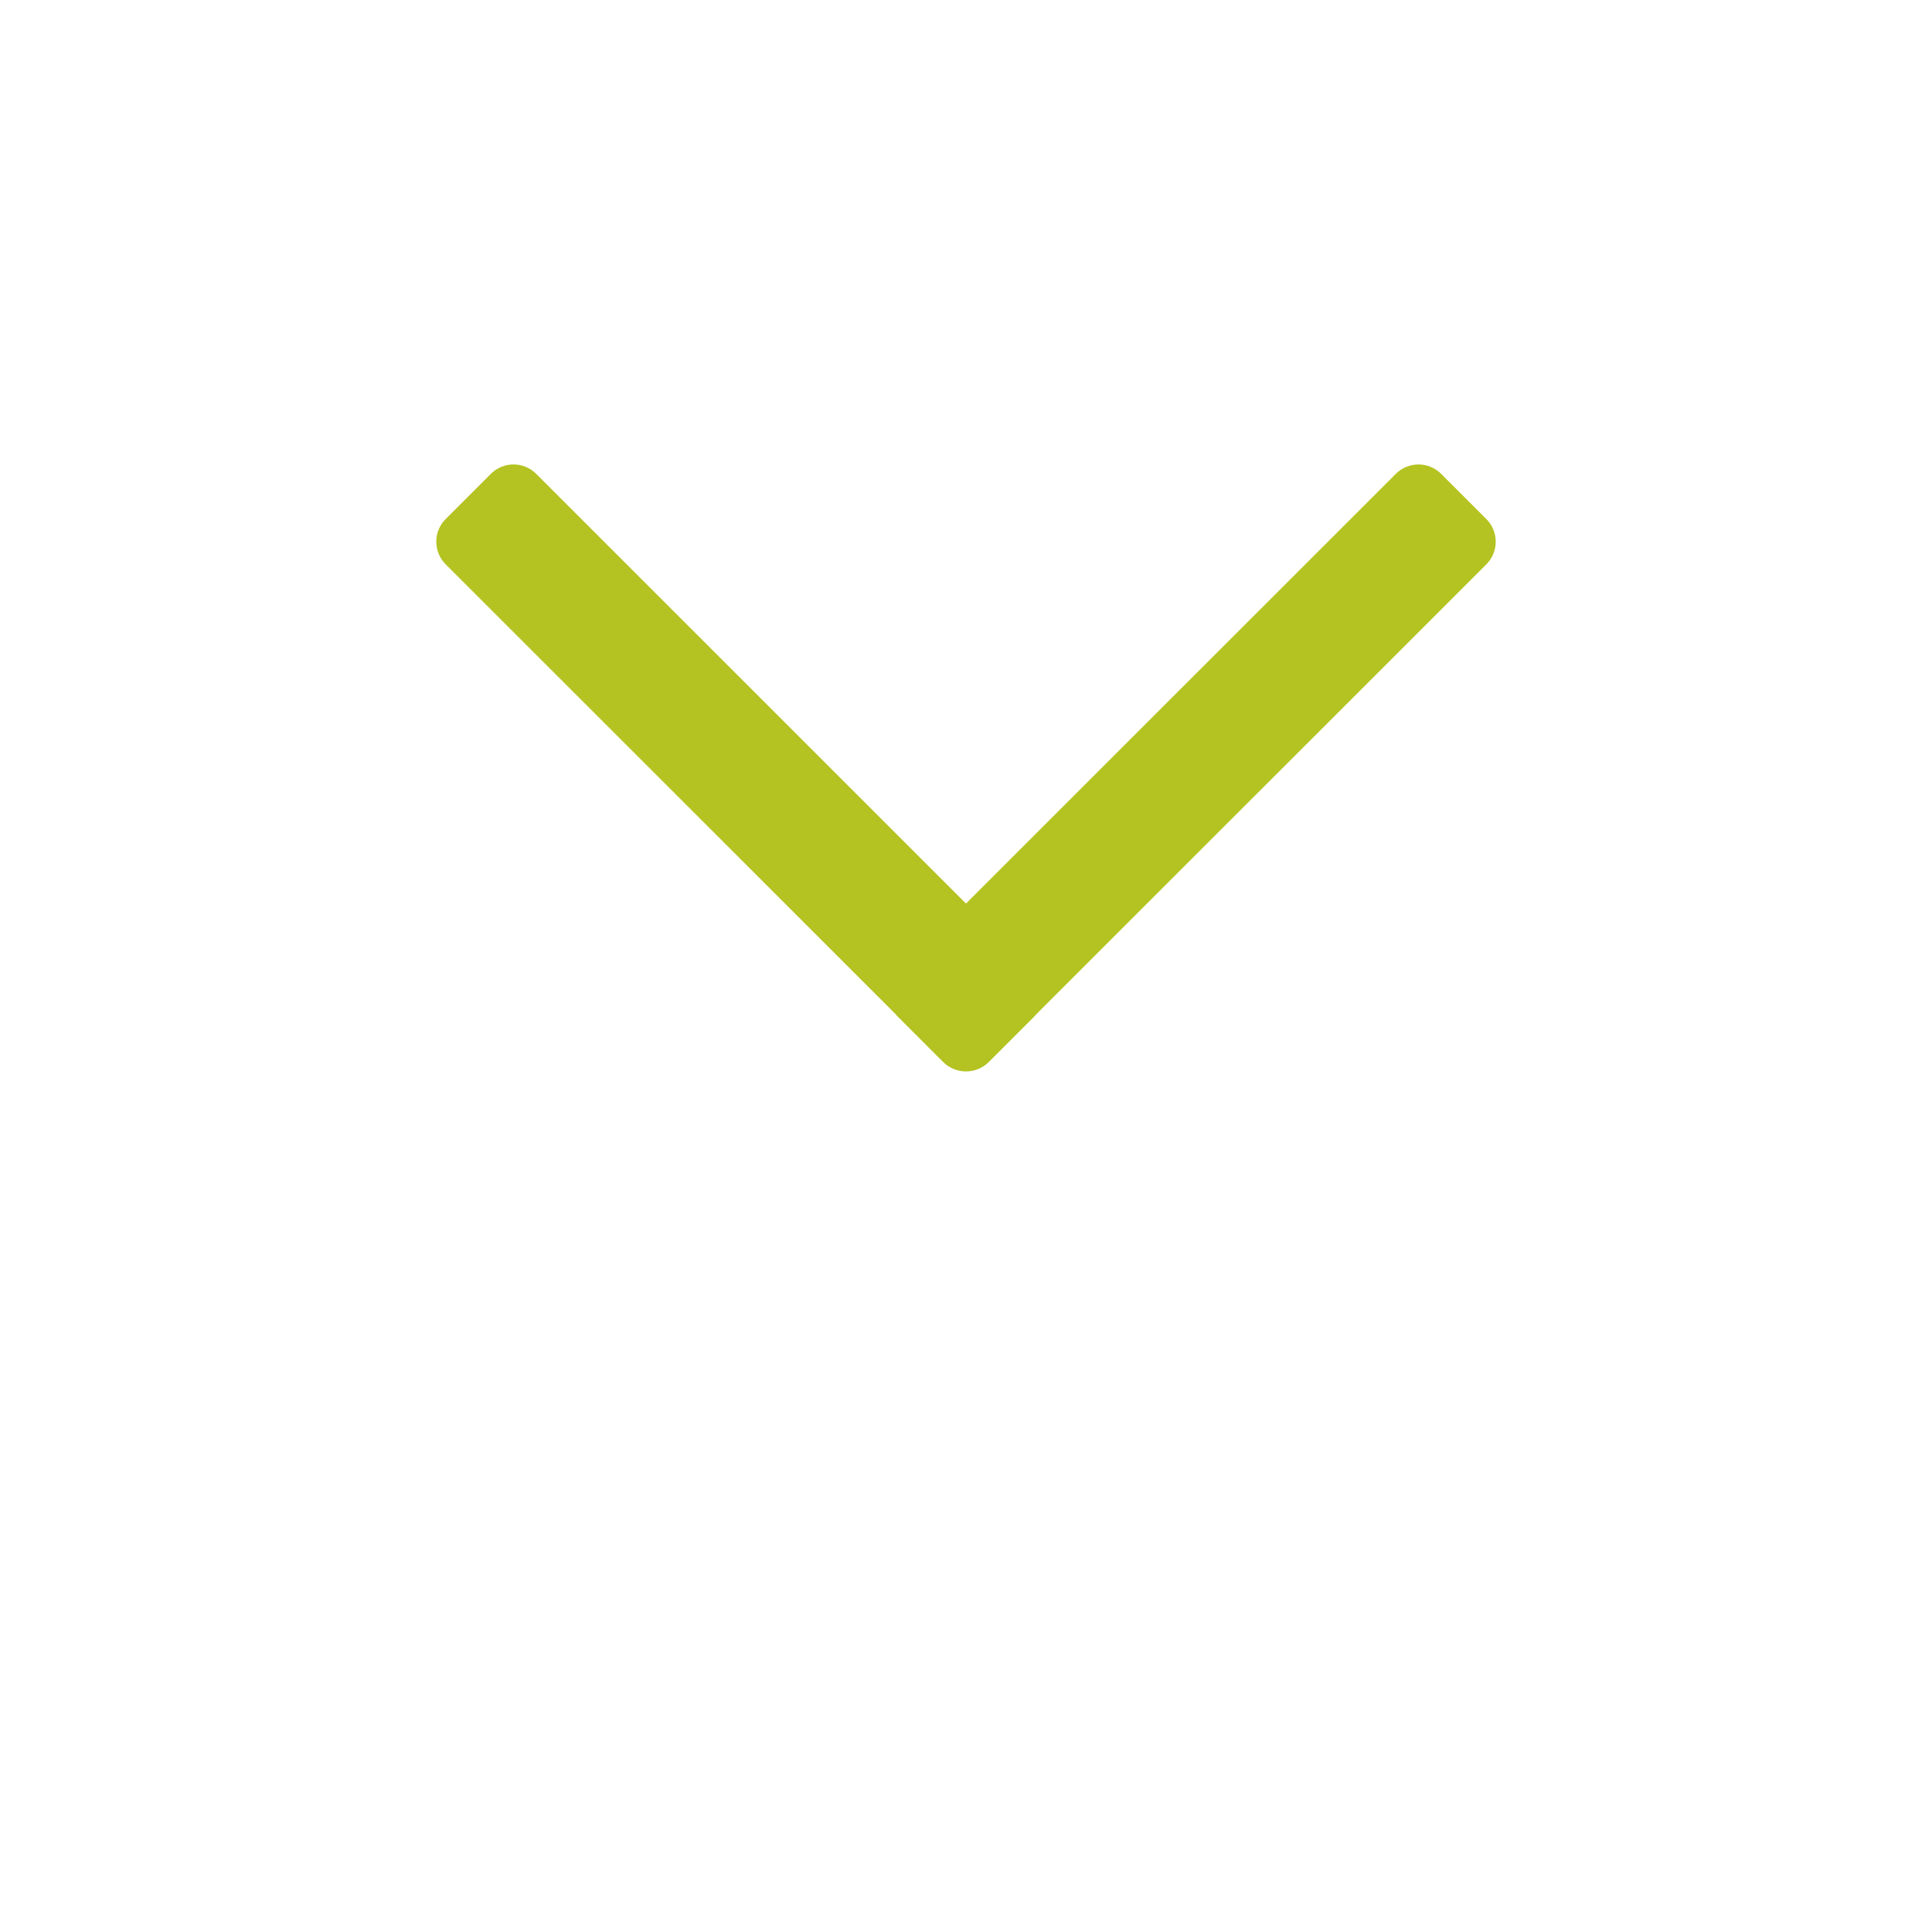 <?xml version="1.0" encoding="utf-8"?>
<!-- Generator: Adobe Illustrator 16.0.0, SVG Export Plug-In . SVG Version: 6.00 Build 0)  -->
<!DOCTYPE svg PUBLIC "-//W3C//DTD SVG 1.1//EN" "http://www.w3.org/Graphics/SVG/1.1/DTD/svg11.dtd">
<svg version="1.1" id="Layer_1" xmlns="http://www.w3.org/2000/svg" xmlns:xlink="http://www.w3.org/1999/xlink" x="0px" y="0px"
	 width="100.891px" height="100.279px" viewBox="0 0 100.891 100.279" enable-background="new 0 0 100.891 100.279"
	 xml:space="preserve">
<path fill="#B4C321" d="M77.619,29.476c0.652-0.653,0.652-1.711,0-2.364l-2.363-2.363c-0.652-0.651-1.711-0.651-2.363,0
	L50.445,47.195L27.999,24.748c-0.652-0.651-1.711-0.651-2.363,0l-2.363,2.363c-0.653,0.653-0.653,1.711,0,2.364l23.489,23.488
	c0.039,0.052,0.083,0.101,0.13,0.146l2.363,2.364c0.328,0.327,0.761,0.49,1.19,0.488c0.43,0.002,0.861-0.161,1.188-0.488
	l2.364-2.364c0.047-0.047,0.091-0.096,0.13-0.146L77.619,29.476z"/>
</svg>

